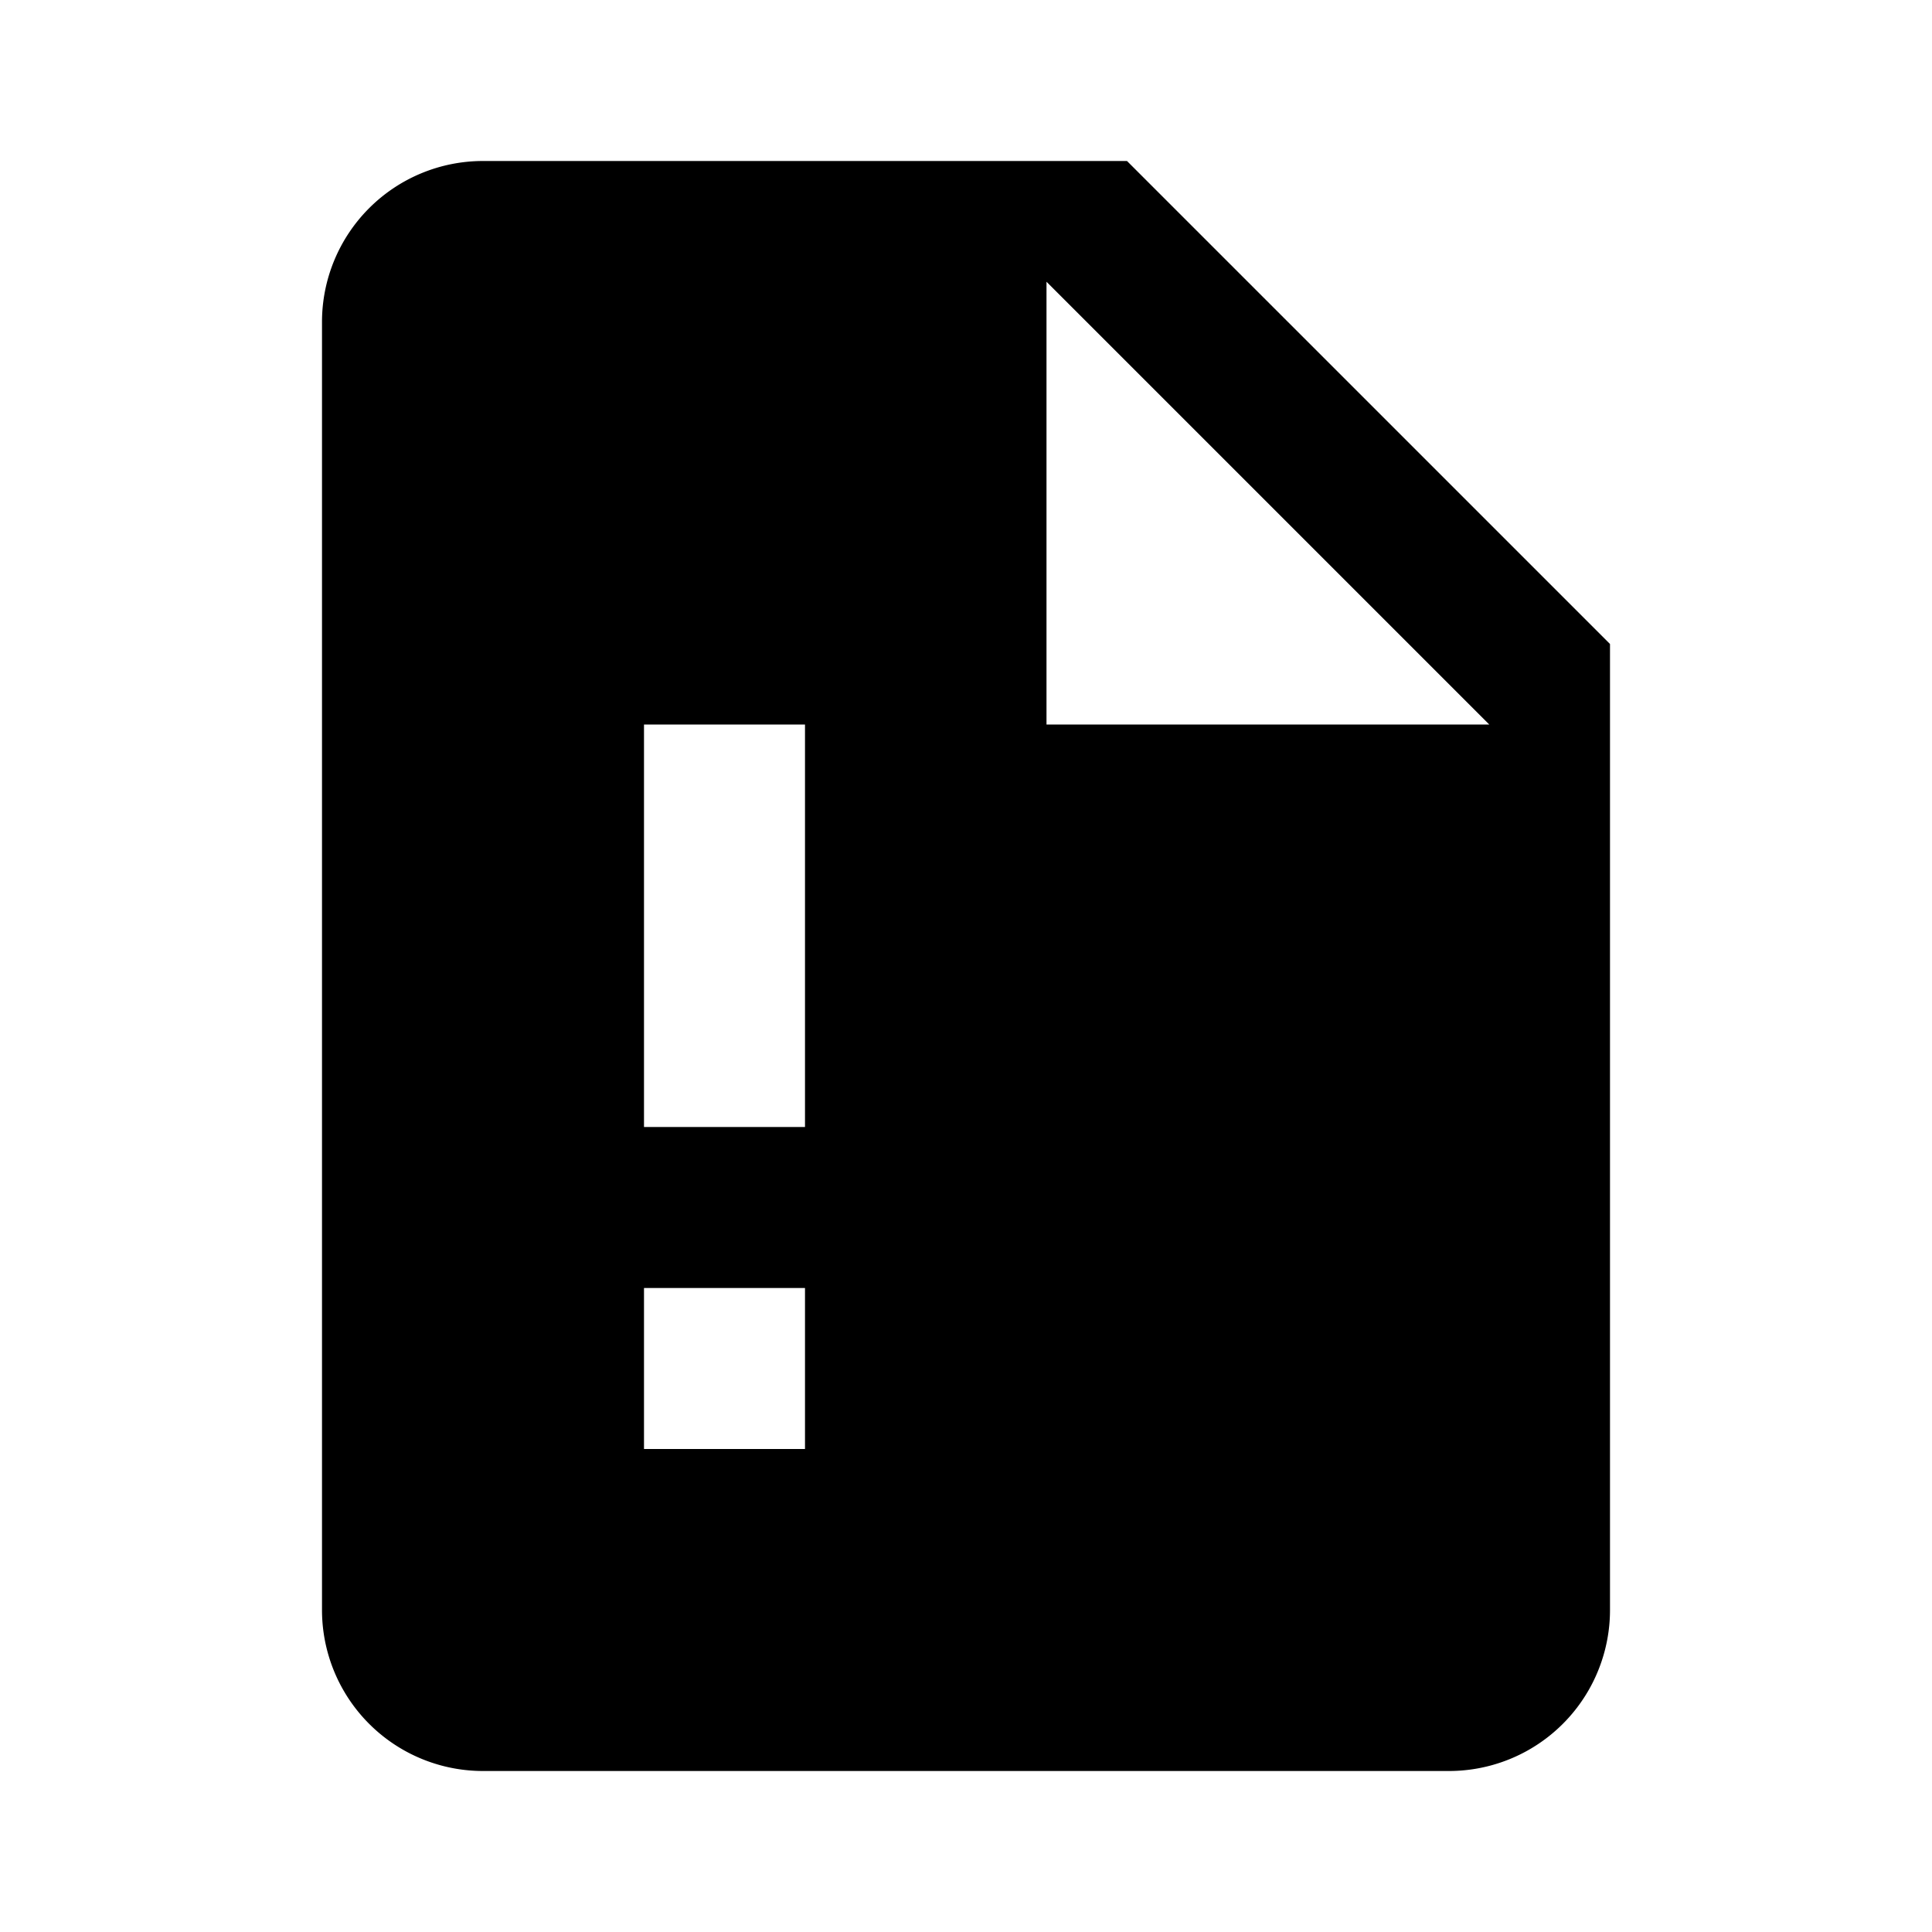 <svg height="24" viewBox="0 0 24 24" width="24" xmlns="http://www.w3.org/2000/svg"><path d="m14 2h-8a2 2 0 0 0 -2 2v16a2 2 0 0 0 2 2h12a2 2 0 0 0 2-2v-12zm-4 16h-2v-2h2zm0-4h-2v-5h2zm3-5v-5.5l5.5 5.5z"/></svg>
